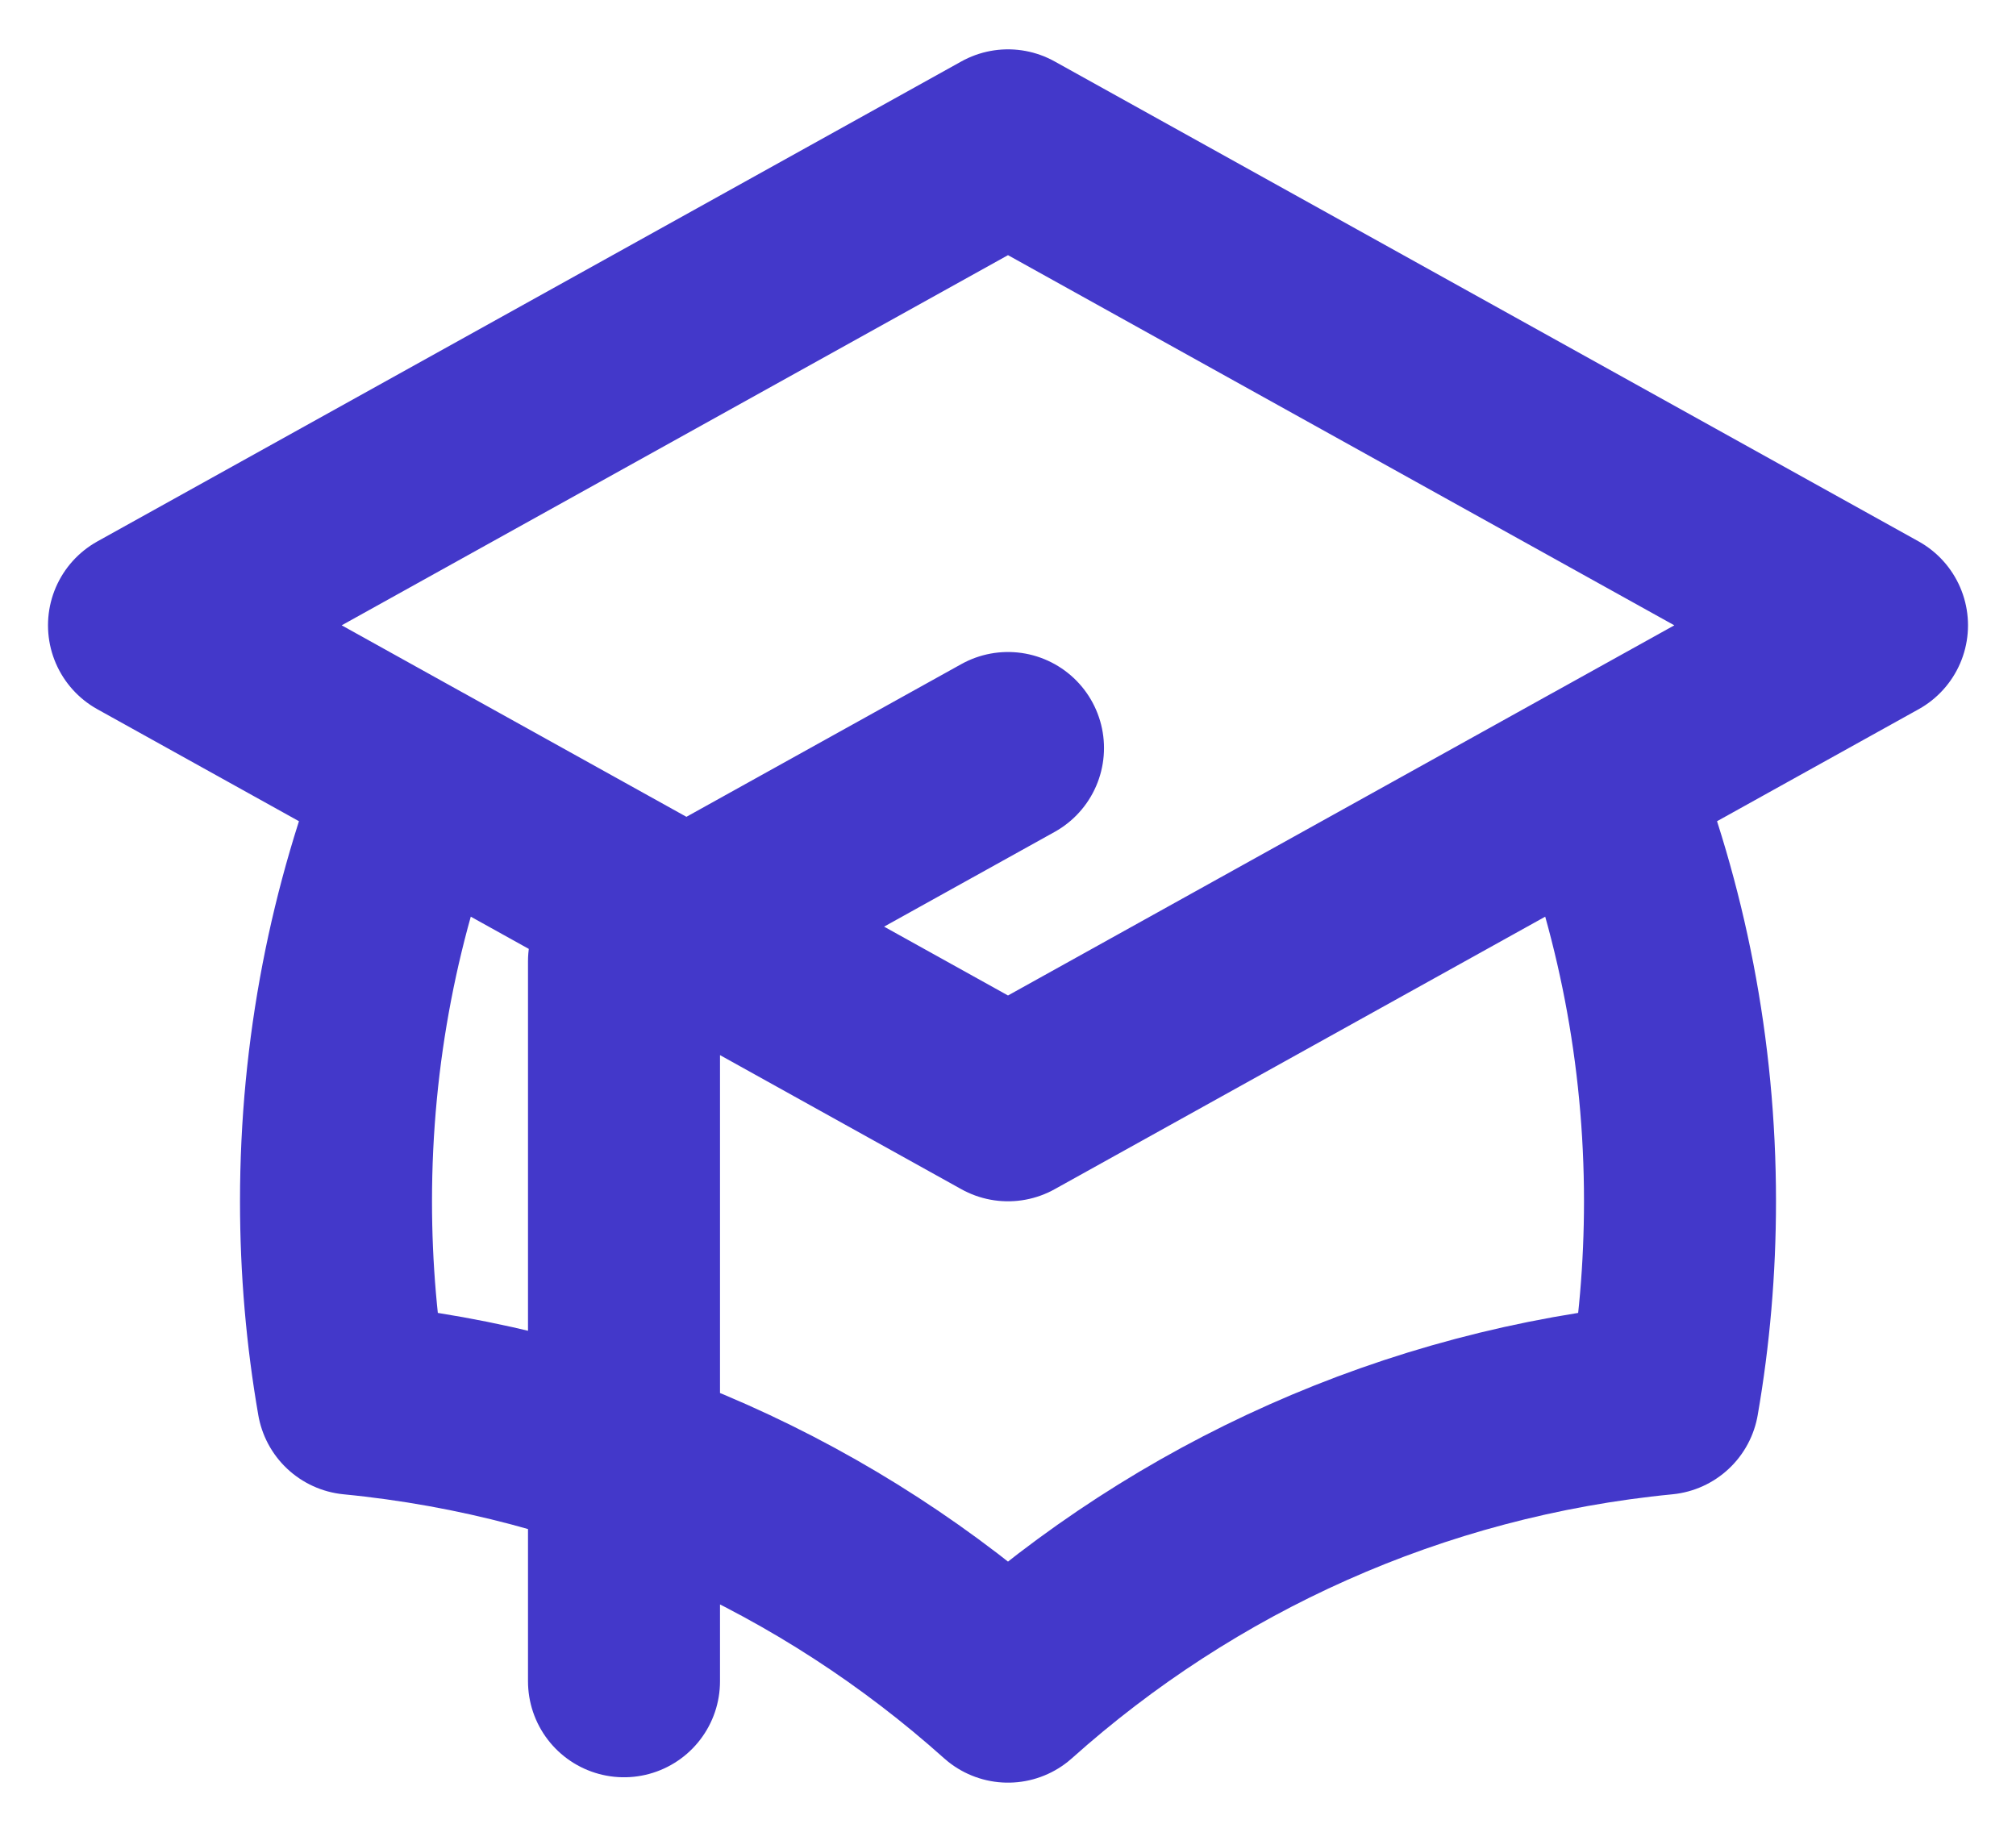 <svg width="21" height="19" viewBox="0 0 21 19" fill="none" xmlns="http://www.w3.org/2000/svg">
<path d="M10.5 11.514L19.5 6.514L10.5 1.514L1.5 6.514L10.5 11.514ZM10.5 11.514L16.659 8.092C17.202 9.461 17.5 10.953 17.5 12.514C17.5 13.215 17.44 13.903 17.324 14.571C14.714 14.825 12.349 15.915 10.5 17.57C8.651 15.915 6.286 14.825 3.676 14.571C3.56 13.903 3.5 13.215 3.5 12.514C3.5 10.953 3.798 9.461 4.341 8.092L10.5 11.514ZM6.5 17.514V10.014L10.5 7.792" stroke="#4338CA" stroke-width="2" stroke-linecap="round" stroke-linejoin="round"/>
</svg>
